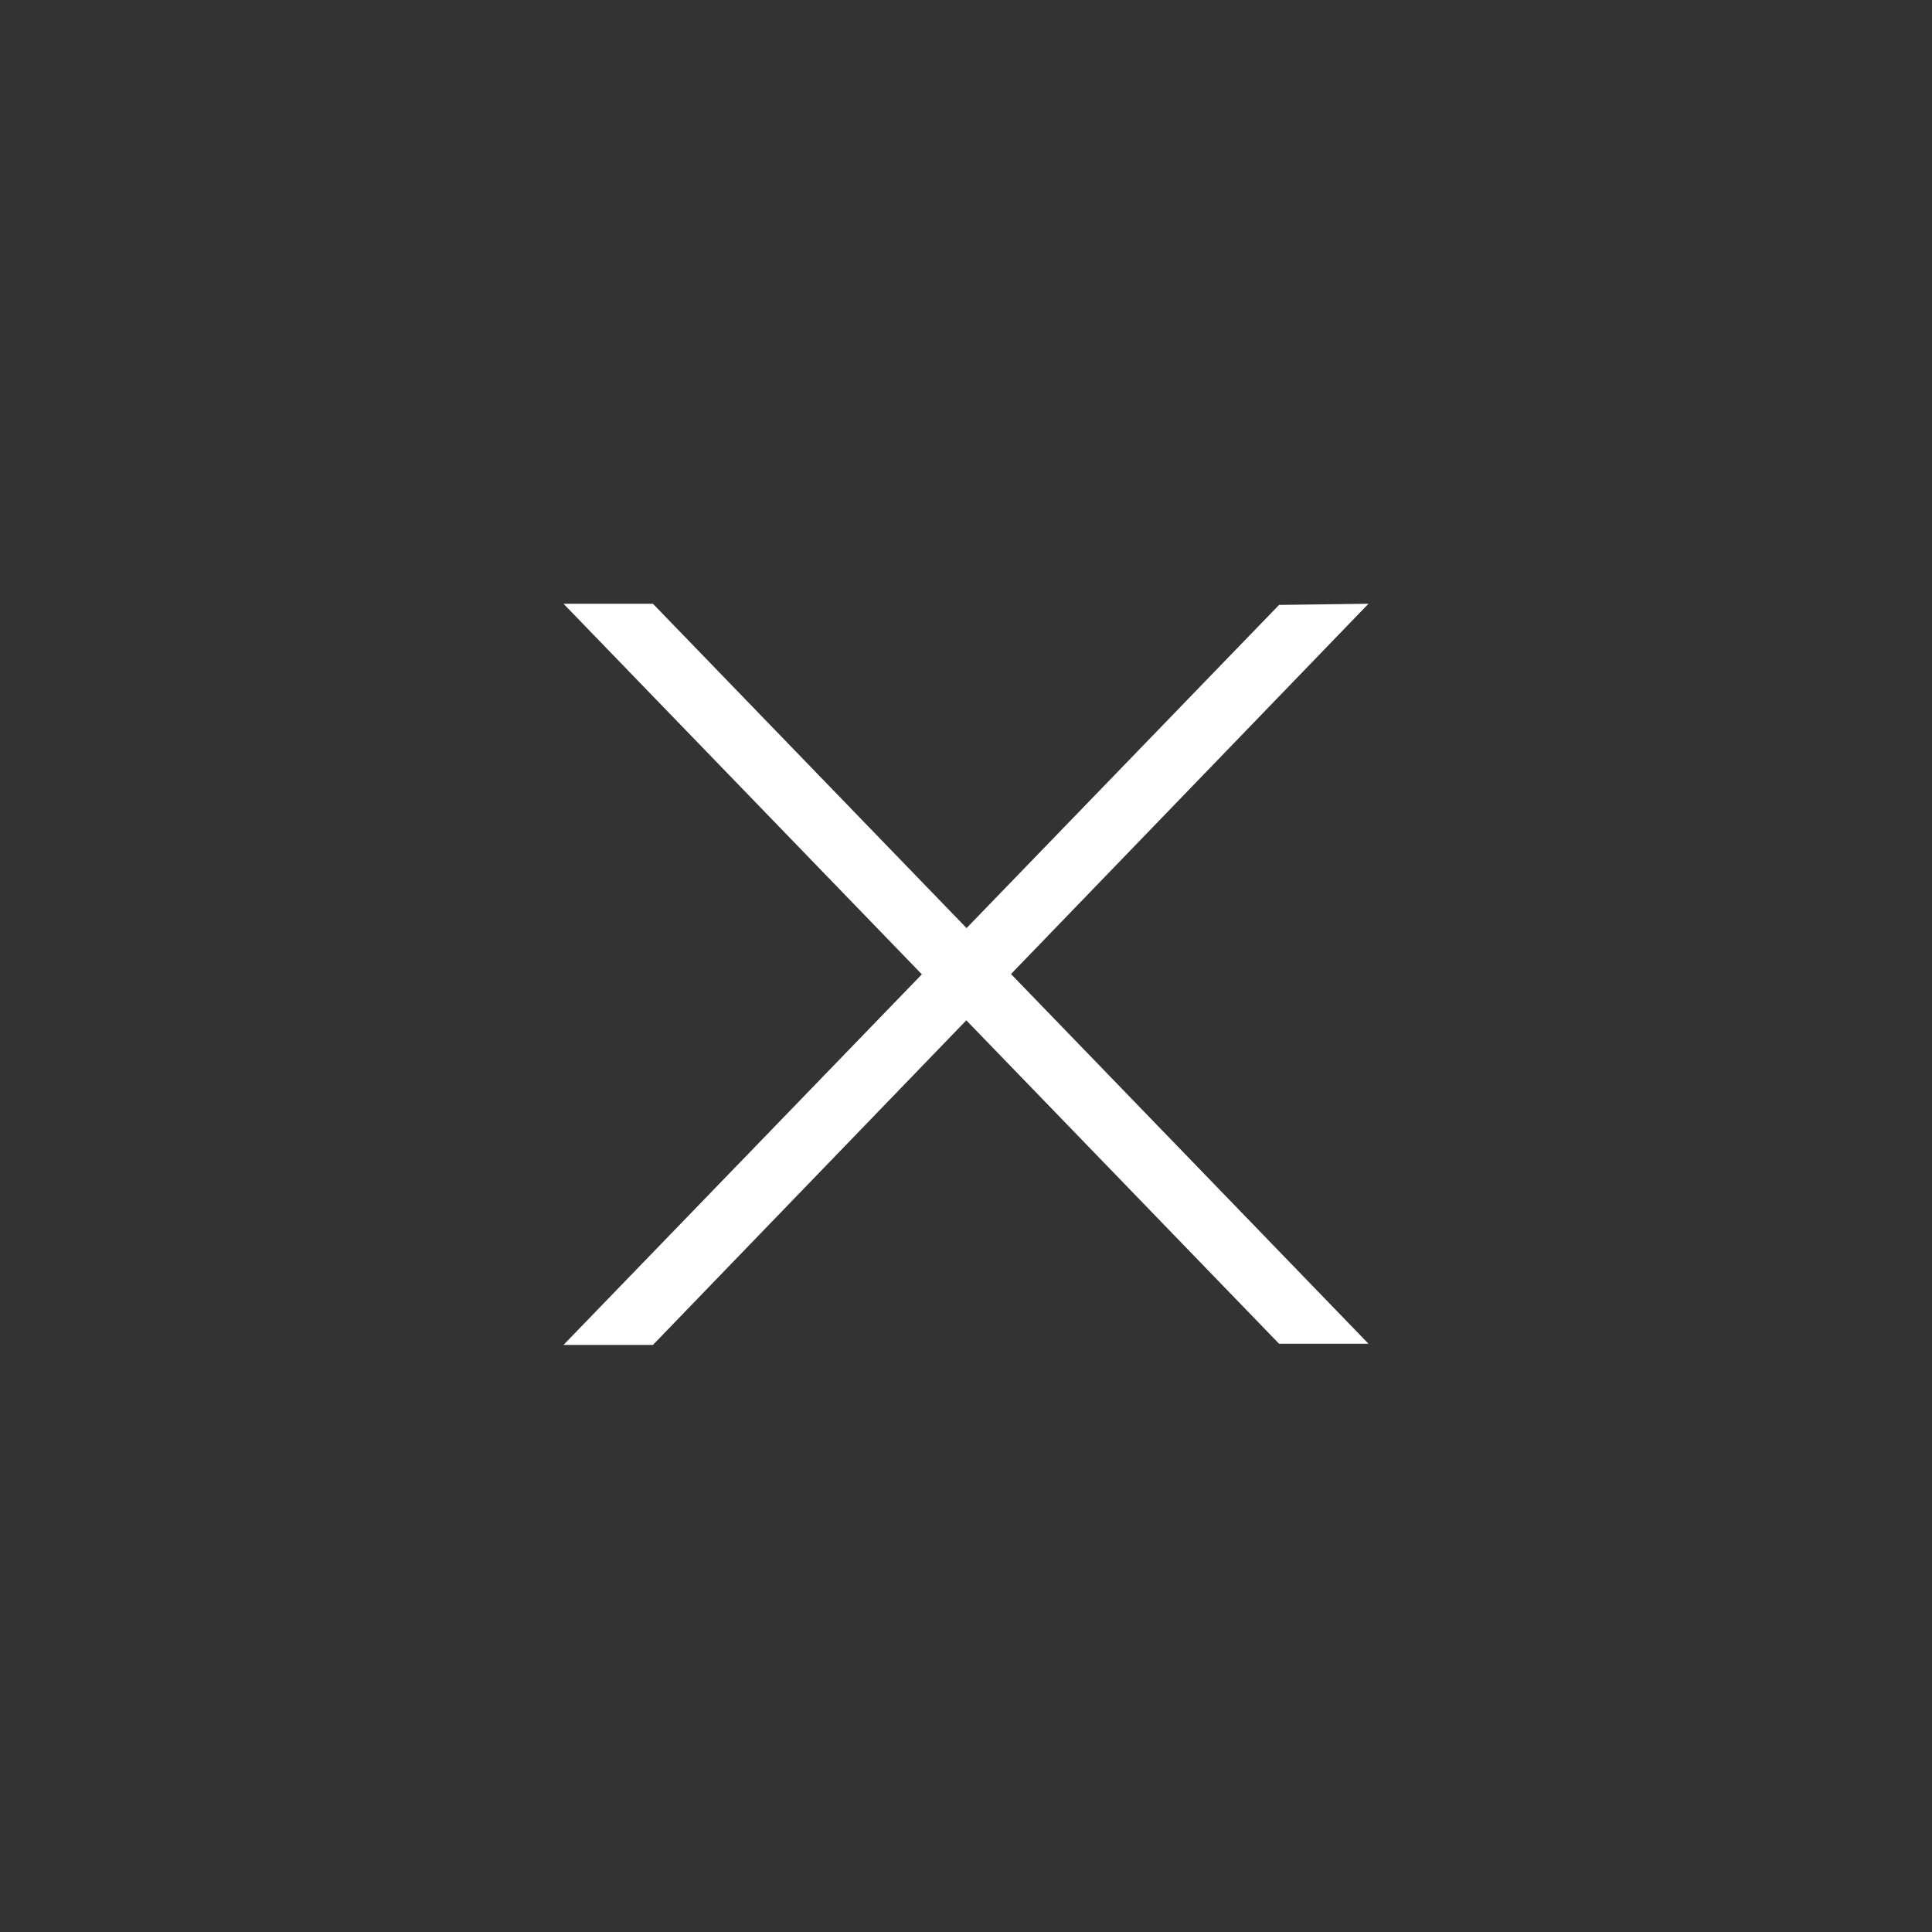 <svg width="48" height="48" viewBox="0 0 48 48" fill="none" xmlns="http://www.w3.org/2000/svg">
<rect x="0" y="0" width="48" height="48" fill="#333333" stroke="none"/>
<rect width="48" height="47.02" fill="none"/>
<path d="M16.222 15L34 33.385L31.778 33.385L14 15H16.222Z" fill="white"/>
<path d="M14 33.414L31.778 15.029L34 15L16.222 33.414L14 33.414Z" fill="white"/>
</svg>
